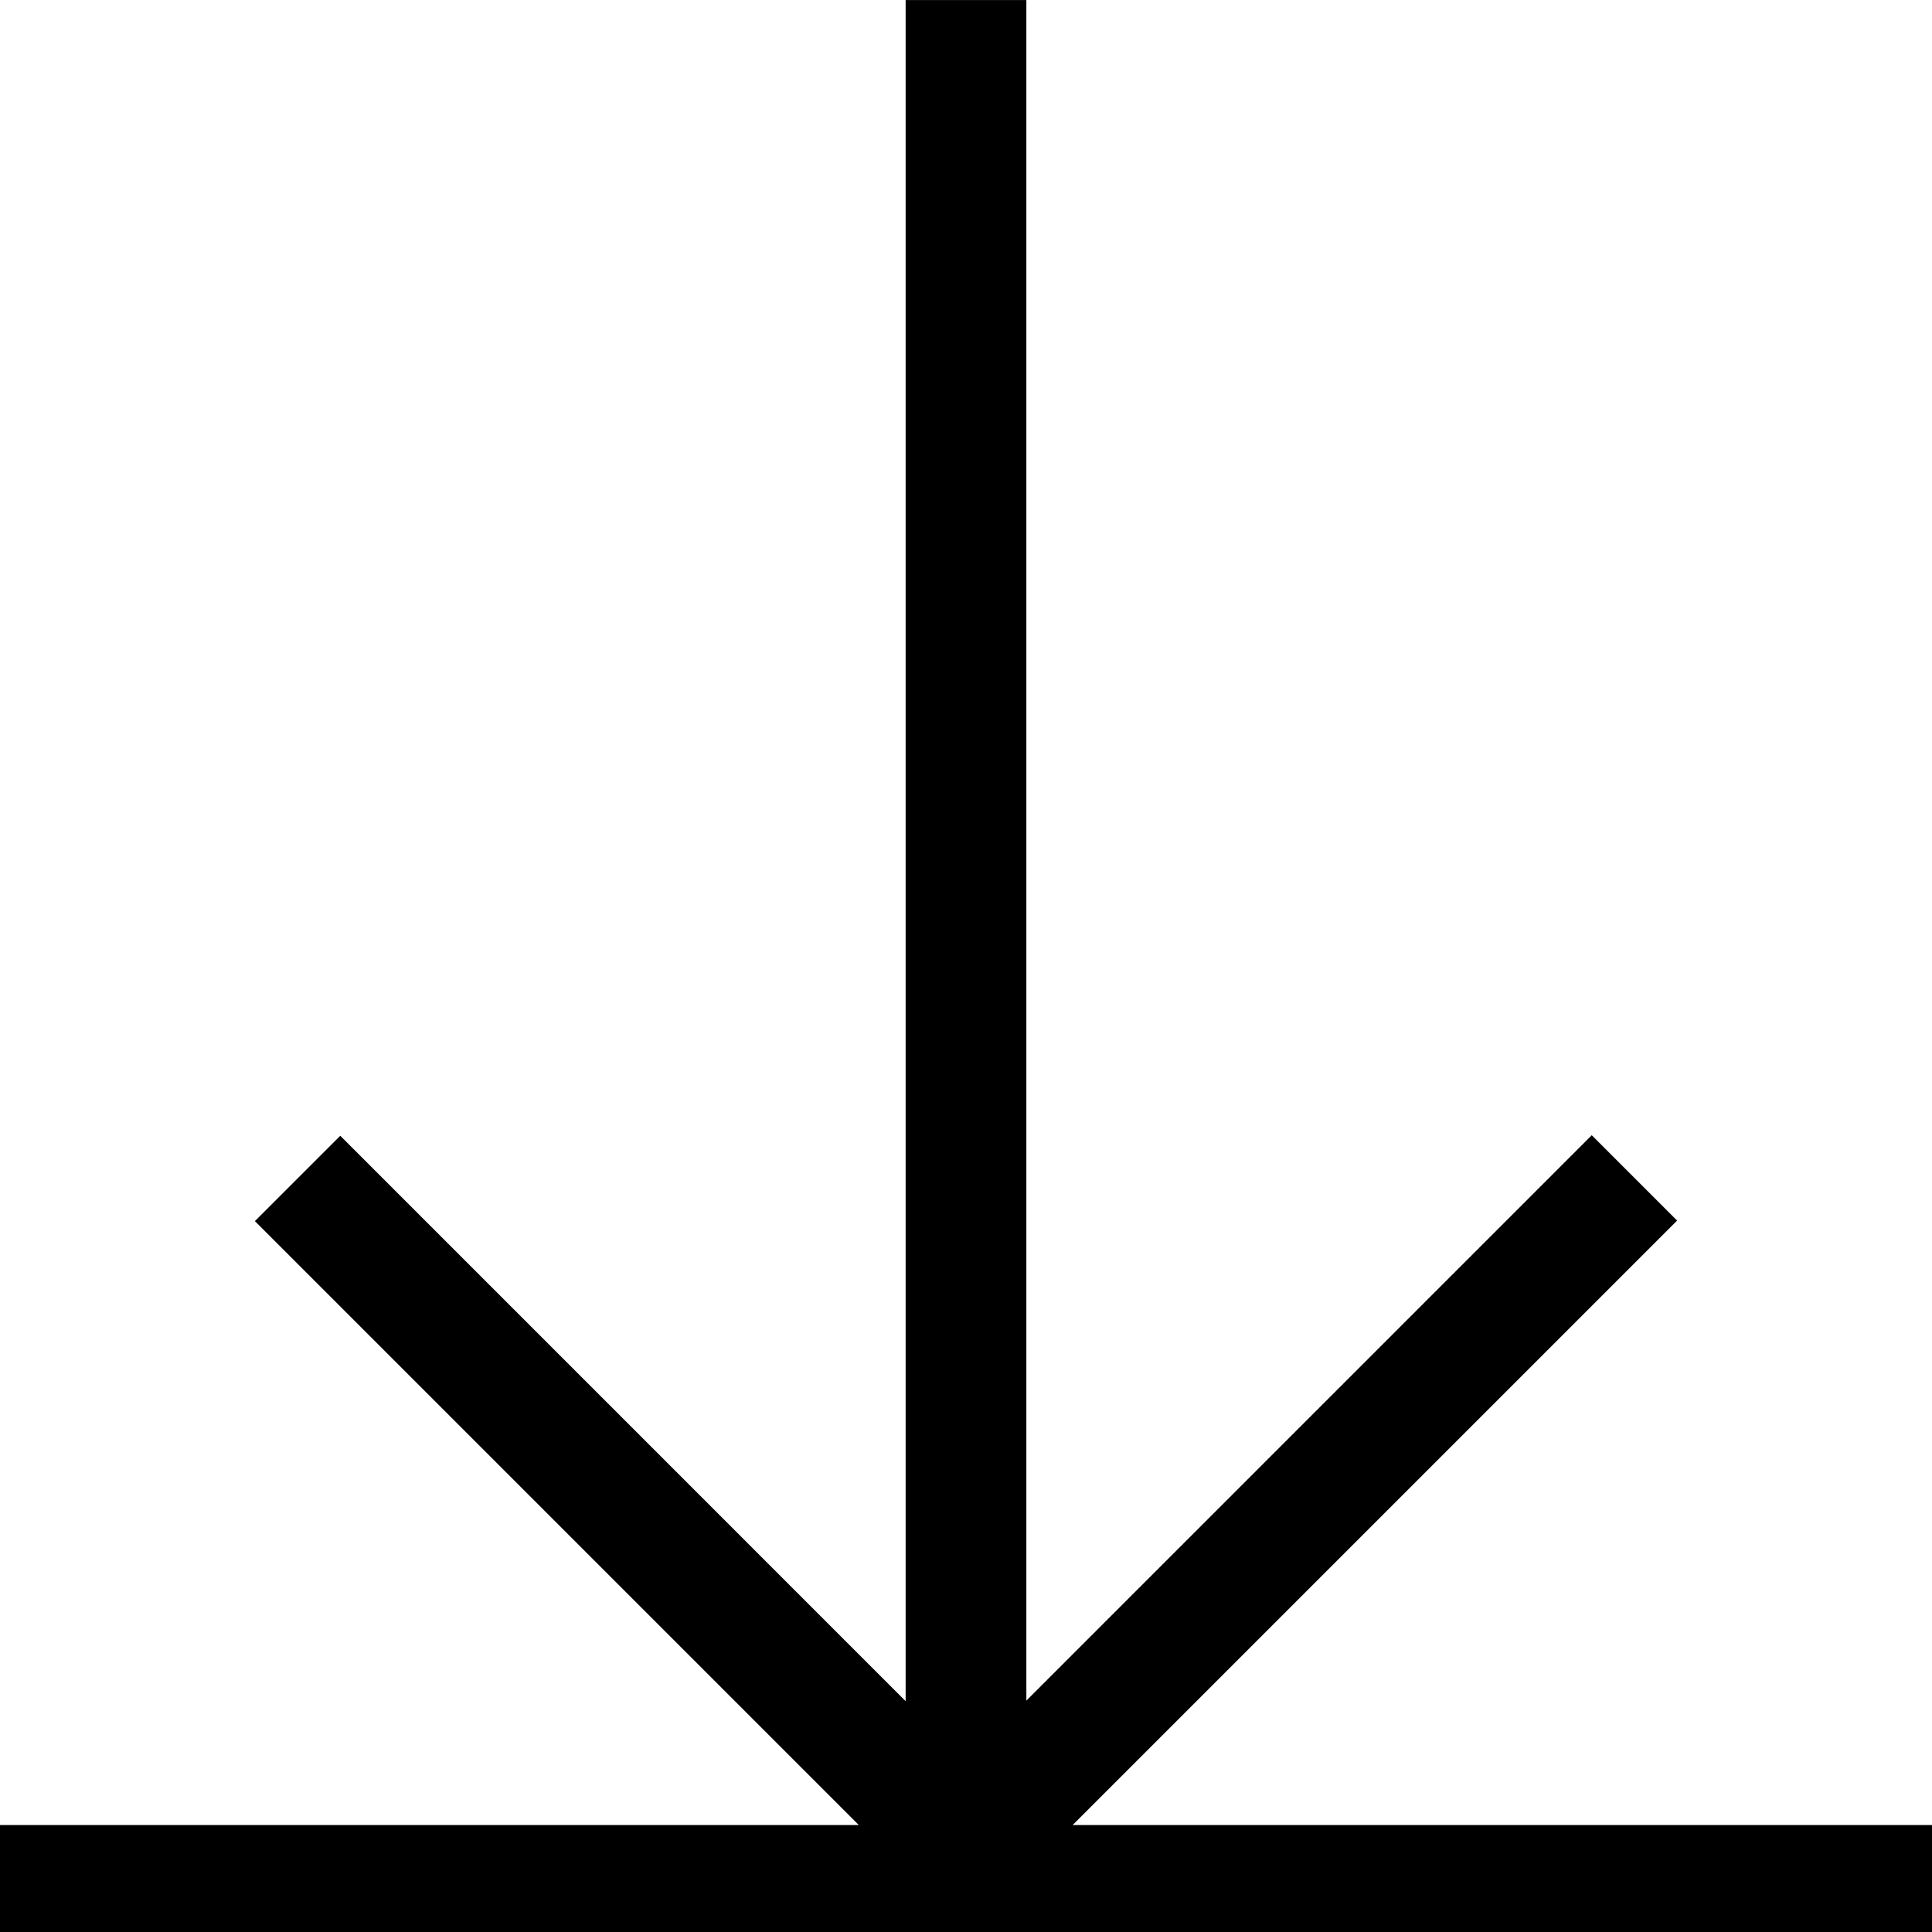 <?xml version="1.0" encoding="UTF-8"?>
<!DOCTYPE svg PUBLIC "-//W3C//DTD SVG 1.1//EN" "http://www.w3.org/Graphics/SVG/1.1/DTD/svg11.dtd">
<!-- Creator: CorelDRAW X8 -->
<svg xmlns="http://www.w3.org/2000/svg" xml:space="preserve" width="64px" height="64px" version="1.1" shape-rendering="geometricPrecision" text-rendering="geometricPrecision" image-rendering="optimizeQuality" fill-rule="evenodd" clip-rule="evenodd"
viewBox="0 0 6400000 6400000"
 xmlns:xlink="http://www.w3.org/1999/xlink">
 <g id="Warstwa_x0020_1">
  <polygon fill="{color}" fill-rule="nonzero" points="-118,6045665 2844838,6045665 844380,4045089 1127140,3762330 3000037,5635345 3000037,118 3399963,118 3399963,5633455 5272860,3760558 5555620,4043317 3553272,6045665 6400118,6045665 6400118,6400000 -118,6400000 "/>
 </g>
</svg>

